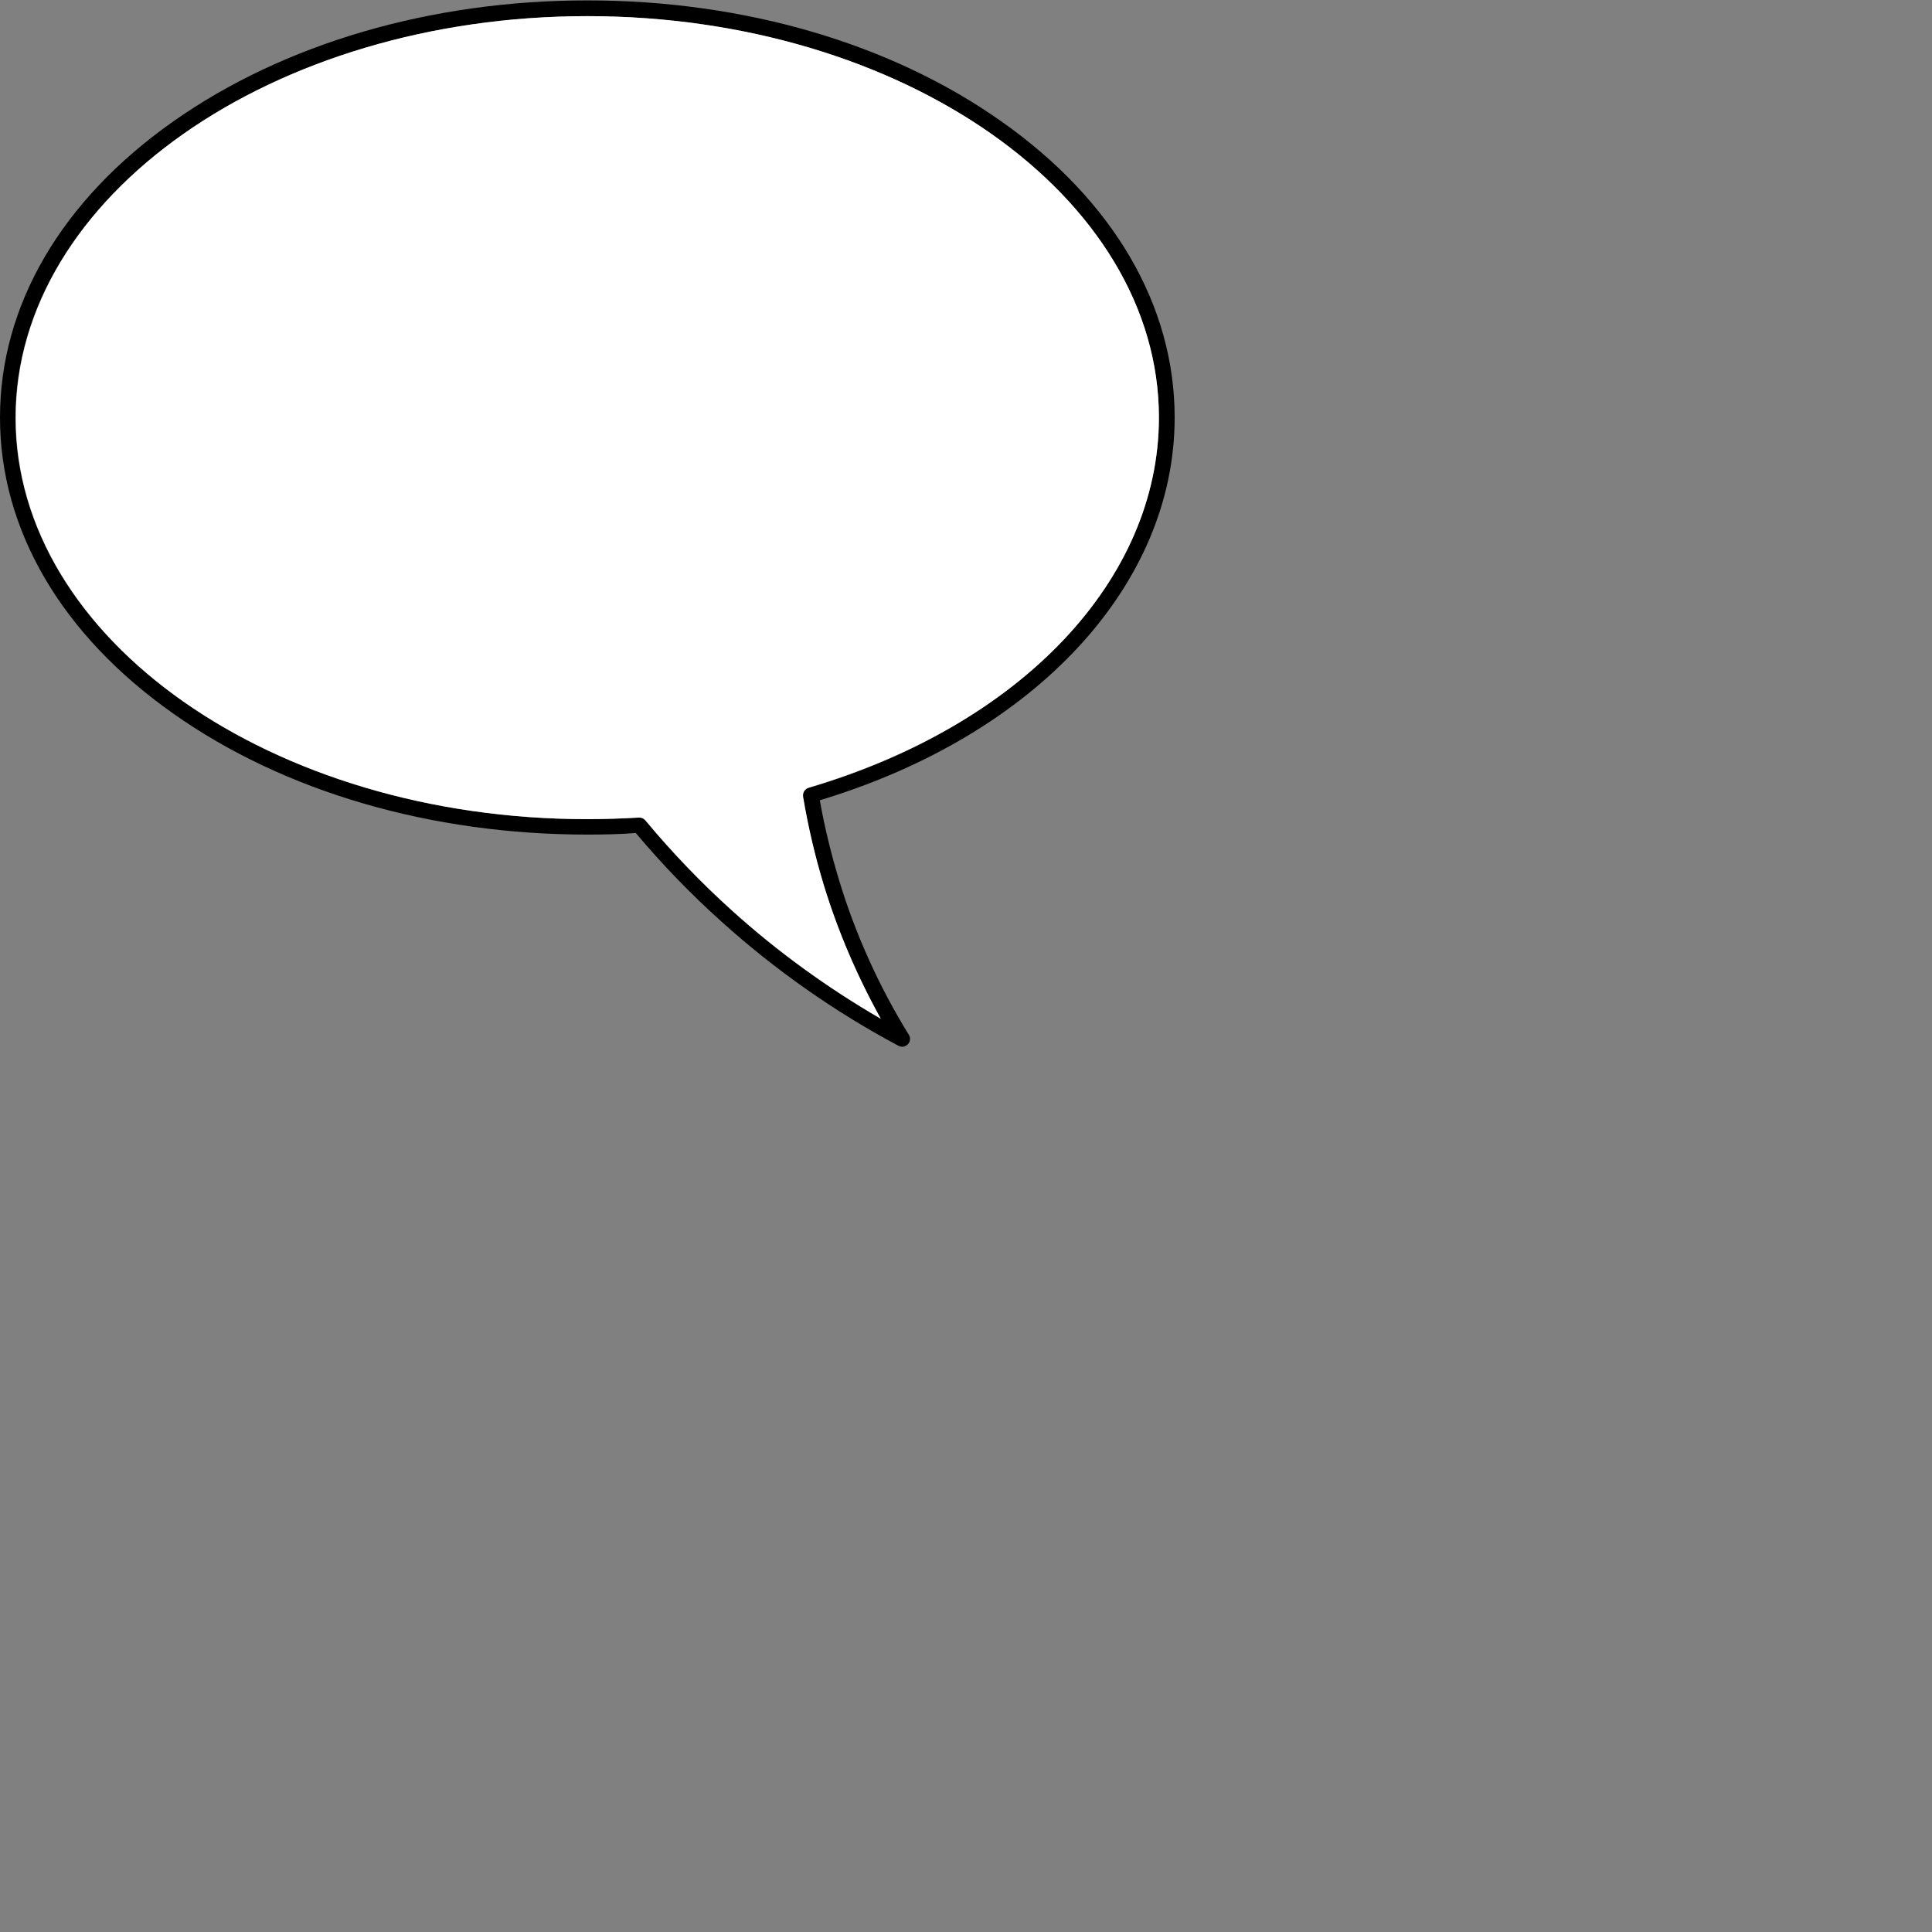 <svg xmlns="http://www.w3.org/2000/svg" xmlns:xlink="http://www.w3.org/1999/xlink" width="500" zoomAndPan="magnify" viewBox="0 0 375 375" height="500" preserveAspectRatio="xMidYMid meet" version="1.0"><rect x="0" y="0" width="375" height="375" fill="#808080" stroke="none"/><defs><clipPath id="5e873c6ecc"><path d="M 0 0 L 228 0 L 228 203.25 L 0 203.25 Z M 0 0 " clip-rule="nonzero"/></clipPath></defs><g clip-path="url(#5e873c6ecc)"><path fill="#000000" d="M 228 81.035 C 228 59.285 216.094 38.875 194.418 23.602 C 172.922 8.387 144.348 0.078 114 0.078 C 83.652 0.078 55.078 8.449 33.582 23.602 C 11.906 38.875 0 59.285 0 81.035 C 0 102.785 11.906 123.191 33.582 138.469 C 55.078 153.68 83.652 161.992 114 161.992 C 117.176 161.992 120.352 161.93 123.402 161.684 C 128.531 167.797 134.148 173.598 140.074 178.914 C 150.453 188.262 161.992 196.391 174.391 202.988 C 174.633 203.109 174.879 203.172 175.121 203.172 C 175.551 203.172 175.914 202.988 176.219 202.684 C 176.711 202.195 176.77 201.398 176.402 200.848 C 170.602 191.441 166.023 181.297 162.848 170.789 C 161.32 165.719 160.039 160.523 159.125 155.332 C 201.012 142.684 228 113.539 228 81.035 Z M 156.926 152.949 C 156.191 153.191 155.703 153.926 155.828 154.66 C 156.805 160.465 158.148 166.207 159.855 171.828 C 162.605 180.809 166.328 189.484 170.91 197.734 C 160.59 191.746 150.879 184.719 142.086 176.777 C 136.105 171.398 130.426 165.473 125.234 159.242 C 124.93 158.875 124.504 158.691 124.074 158.691 C 124.016 158.691 124.016 158.691 123.953 158.691 C 120.715 158.875 117.359 158.996 113.938 158.996 C 52.758 158.996 2.992 124.047 2.992 81.098 C 2.992 38.145 52.816 3.133 114 3.133 C 175.184 3.133 224.945 38.082 224.945 81.035 C 224.945 112.5 198.262 140.727 156.926 152.949 Z M 156.926 152.949 " fill-opacity="1" fill-rule="nonzero"/></g><path fill="#ffffff" d="M 155.887 154.66 C 156.863 160.465 158.207 166.207 159.918 171.828 C 162.664 180.809 166.391 189.484 170.969 197.734 C 160.648 191.746 150.941 184.719 142.148 176.777 C 136.164 171.398 130.488 165.473 125.297 159.242 C 124.992 158.875 124.562 158.691 124.137 158.691 C 124.074 158.691 124.074 158.691 124.016 158.691 C 120.777 158.875 117.418 158.996 114 158.996 C 52.816 158.996 3.055 124.047 3.055 81.098 C 3.055 38.145 52.816 3.133 114 3.133 C 175.184 3.133 224.945 38.082 224.945 81.035 C 224.945 112.5 198.262 140.727 156.926 152.887 C 156.191 153.133 155.766 153.863 155.887 154.66 Z M 155.887 154.66 " fill-opacity="1" fill-rule="nonzero"/></svg>